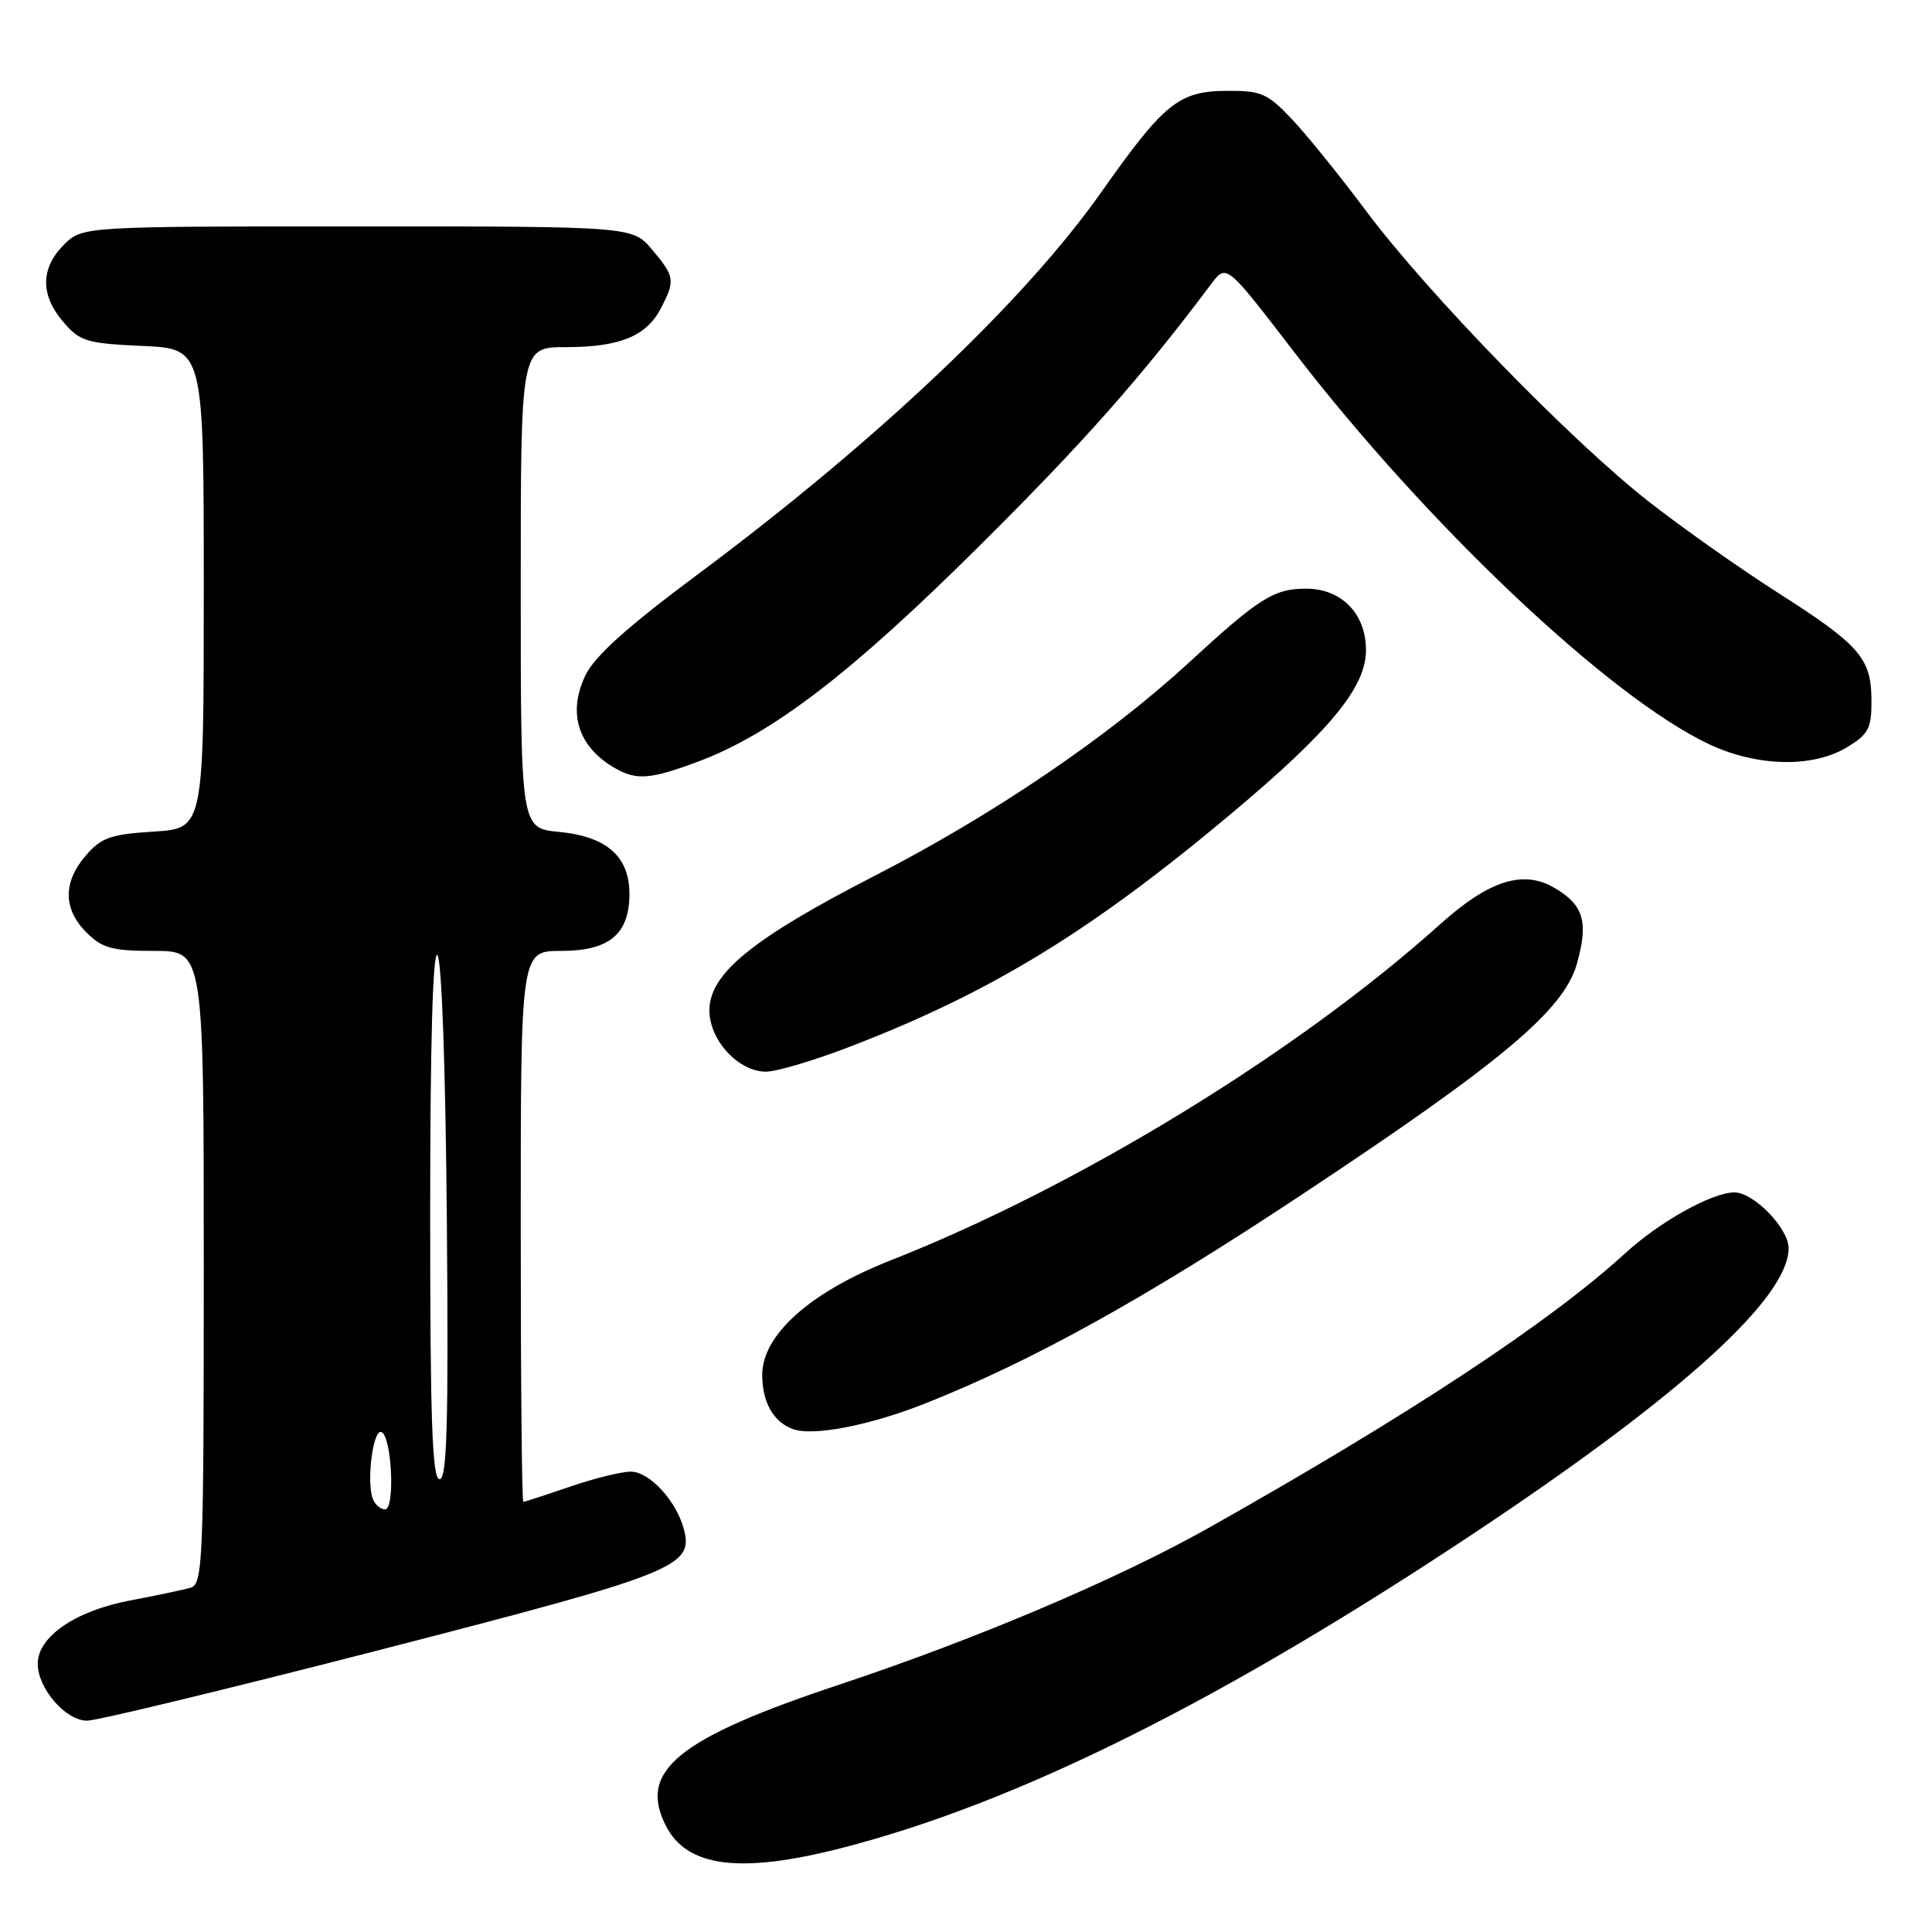 <?xml version="1.0" encoding="UTF-8" standalone="no"?>
<!DOCTYPE svg PUBLIC "-//W3C//DTD SVG 1.1//EN" "http://www.w3.org/Graphics/SVG/1.1/DTD/svg11.dtd" >
<svg xmlns="http://www.w3.org/2000/svg" xmlns:xlink="http://www.w3.org/1999/xlink" version="1.1" viewBox="0 0 256 256">
 <g >
 <path fill="currentColor"
d=" M 111.33 244.92 C 134.69 238.97 162.10 225.30 196.00 202.70 C 222.94 184.74 237.00 171.94 237.00 165.39 C 237.00 162.76 232.38 158.00 229.82 158.00 C 226.87 158.00 219.93 161.87 215.34 166.07 C 205.36 175.20 186.74 187.48 160.14 202.46 C 148.13 209.22 129.38 217.18 111.31 223.19 C 89.75 230.36 84.49 234.65 88.26 241.98 C 91.06 247.41 98.07 248.30 111.33 244.92 Z  M 50.65 218.54 C 89.41 208.55 91.86 207.58 90.65 202.75 C 89.70 198.96 86.09 195.00 83.58 195.00 C 82.33 195.00 78.70 195.90 75.50 197.00 C 72.30 198.10 69.53 199.00 69.34 199.00 C 69.15 199.00 69.00 182.57 69.00 162.50 C 69.00 126.00 69.00 126.00 74.35 126.00 C 80.75 126.00 83.40 123.78 83.40 118.43 C 83.40 113.49 80.39 110.84 74.08 110.23 C 69.00 109.75 69.00 109.75 69.00 77.87 C 69.00 46.00 69.00 46.00 74.95 46.00 C 82.11 46.00 85.66 44.55 87.57 40.85 C 89.49 37.16 89.41 36.64 86.41 33.08 C 83.82 30.00 83.82 30.00 47.37 30.00 C 10.91 30.00 10.91 30.00 8.45 32.45 C 5.35 35.56 5.33 39.11 8.40 42.68 C 10.60 45.24 11.50 45.51 18.90 45.84 C 27.00 46.21 27.00 46.21 27.00 77.99 C 27.00 109.77 27.00 109.77 20.37 110.19 C 14.64 110.55 13.41 110.99 11.37 113.36 C 8.33 116.89 8.36 120.45 11.45 123.55 C 13.56 125.65 14.84 126.00 20.45 126.00 C 27.00 126.00 27.00 126.00 27.00 167.93 C 27.00 207.01 26.88 209.90 25.25 210.38 C 24.29 210.66 20.64 211.43 17.15 212.09 C 9.98 213.46 5.00 216.88 5.00 220.45 C 5.00 223.73 8.70 228.00 11.54 228.00 C 12.85 228.00 30.45 223.74 50.65 218.54 Z  M 122.69 185.93 C 136.90 180.28 151.77 172.03 172.50 158.29 C 199.03 140.72 207.23 133.84 208.95 127.69 C 210.50 122.15 209.85 119.93 206.01 117.67 C 201.84 115.20 197.31 116.64 190.80 122.49 C 171.98 139.41 142.81 157.25 118.00 167.01 C 107.36 171.20 101.00 176.87 101.00 182.18 C 101.00 185.77 102.45 188.37 105.00 189.34 C 107.65 190.36 115.21 188.90 122.69 185.93 Z  M 112.81 138.62 C 131.40 131.45 144.64 123.34 163.19 107.78 C 176.25 96.83 181.00 91.05 181.00 86.15 C 181.00 81.32 177.76 78.00 173.05 78.00 C 168.79 78.00 166.81 79.26 157.50 87.83 C 146.84 97.64 131.61 107.98 115.91 116.04 C 99.68 124.38 94.00 129.01 94.00 133.89 C 94.00 137.84 97.85 142.00 101.49 142.00 C 102.91 142.00 108.01 140.48 112.81 138.62 Z  M 92.52 100.91 C 102.30 97.25 112.72 89.27 129.58 72.53 C 143.47 58.76 151.21 50.01 160.50 37.62 C 162.50 34.95 162.50 34.95 171.42 46.57 C 189.03 69.49 213.30 92.44 226.50 98.63 C 232.85 101.61 240.23 101.76 244.75 99.01 C 247.61 97.27 248.00 96.51 247.98 92.76 C 247.95 87.20 246.41 85.44 235.50 78.49 C 230.55 75.33 222.90 69.93 218.50 66.49 C 208.22 58.45 189.20 38.90 181.05 28.00 C 177.56 23.32 173.10 17.81 171.15 15.75 C 167.94 12.37 167.10 12.00 162.55 12.04 C 156.19 12.08 154.27 13.63 145.90 25.50 C 135.75 39.90 116.20 58.42 92.53 76.05 C 82.96 83.18 78.78 86.95 77.54 89.55 C 75.18 94.53 76.63 99.00 81.50 101.79 C 84.35 103.42 86.19 103.28 92.52 100.91 Z  M 49.40 198.61 C 48.55 196.38 49.40 189.48 50.50 189.74 C 51.90 190.07 52.40 200.00 51.02 200.00 C 50.42 200.00 49.70 199.37 49.40 198.61 Z  M 57.00 160.80 C 57.00 138.28 57.35 125.95 57.96 126.56 C 58.53 127.13 59.04 141.60 59.21 161.76 C 59.44 188.64 59.23 196.00 58.25 196.00 C 57.27 196.00 57.00 188.29 57.00 160.80 Z "/>
</g>
</svg>